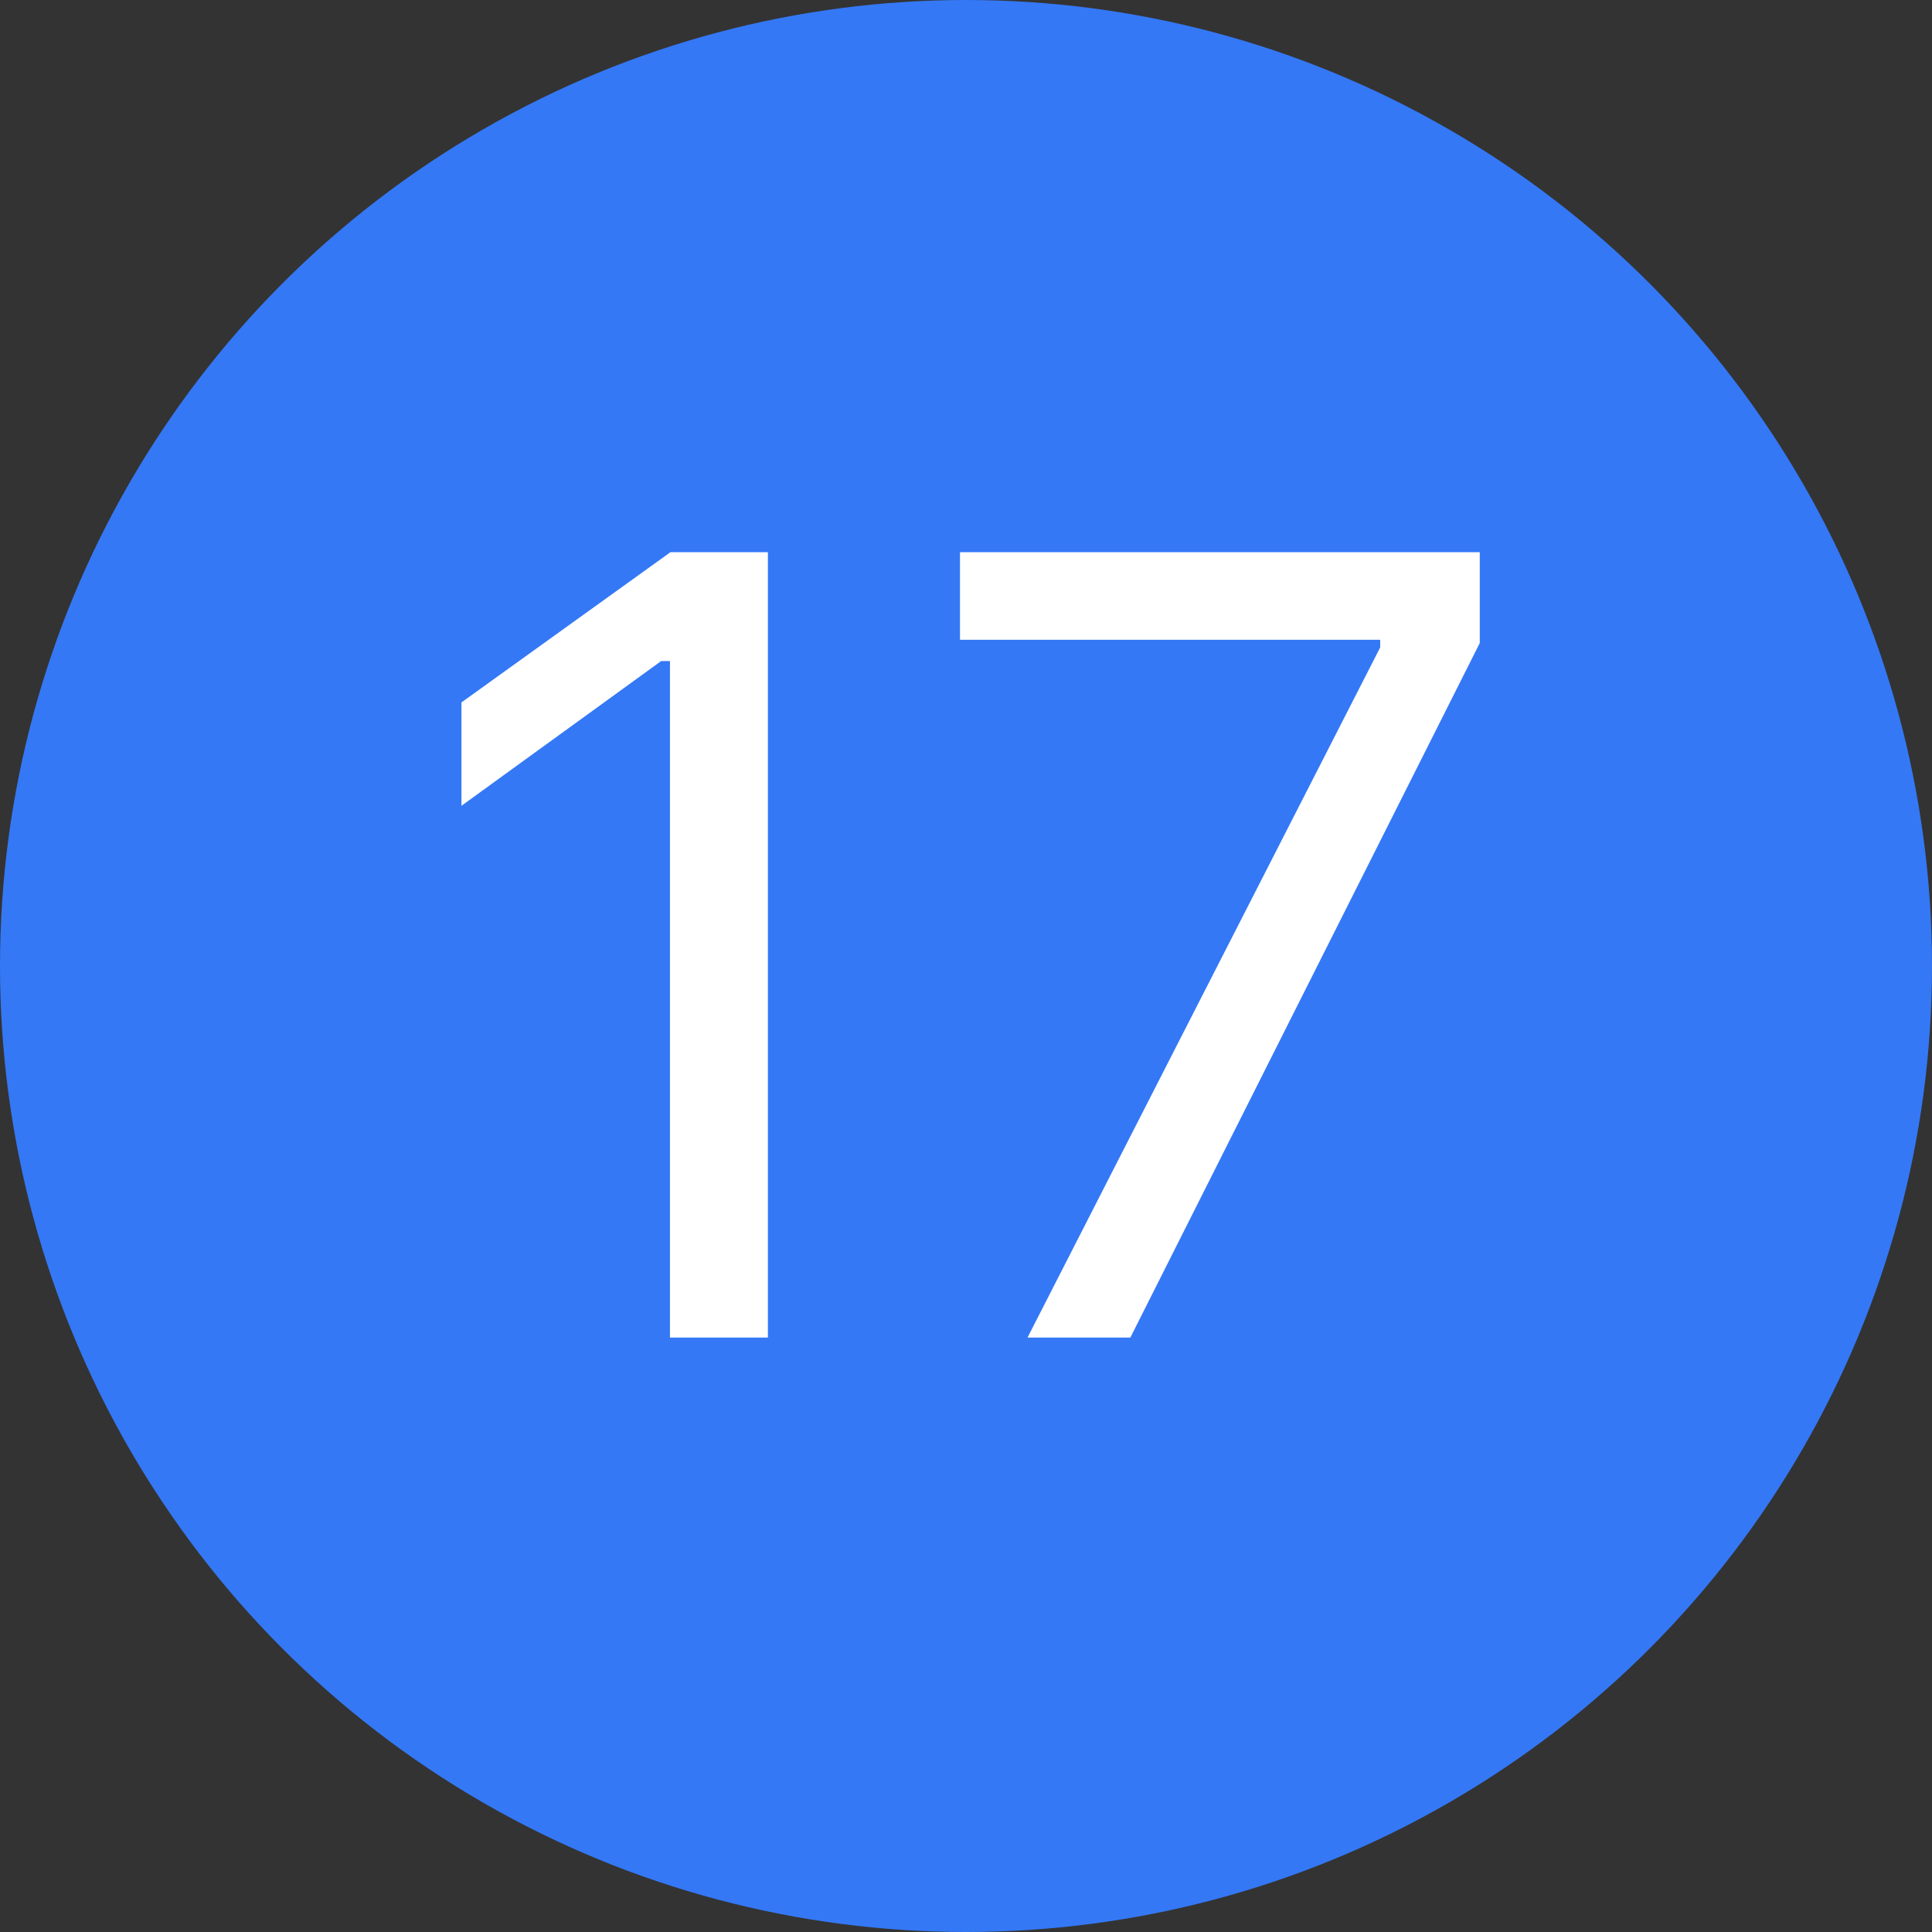<svg width="26" height="26" viewBox="0 0 26 26" fill="none" xmlns="http://www.w3.org/2000/svg">
<rect x="0" y="0" width="26" height="26" fill="#333333" stroke="none"/>
<circle cx="13" cy="13" r="13" fill="#3478F6"/>
<path d="M9.016 18V8.896H8.898L6.21 10.844V9.453L9.023 7.431H10.334V18H9.016ZM13.828 18L18.574 8.713V8.61H12.919V7.431H19.914V8.654L15.212 18H13.828Z" fill="white"/>
</svg>
